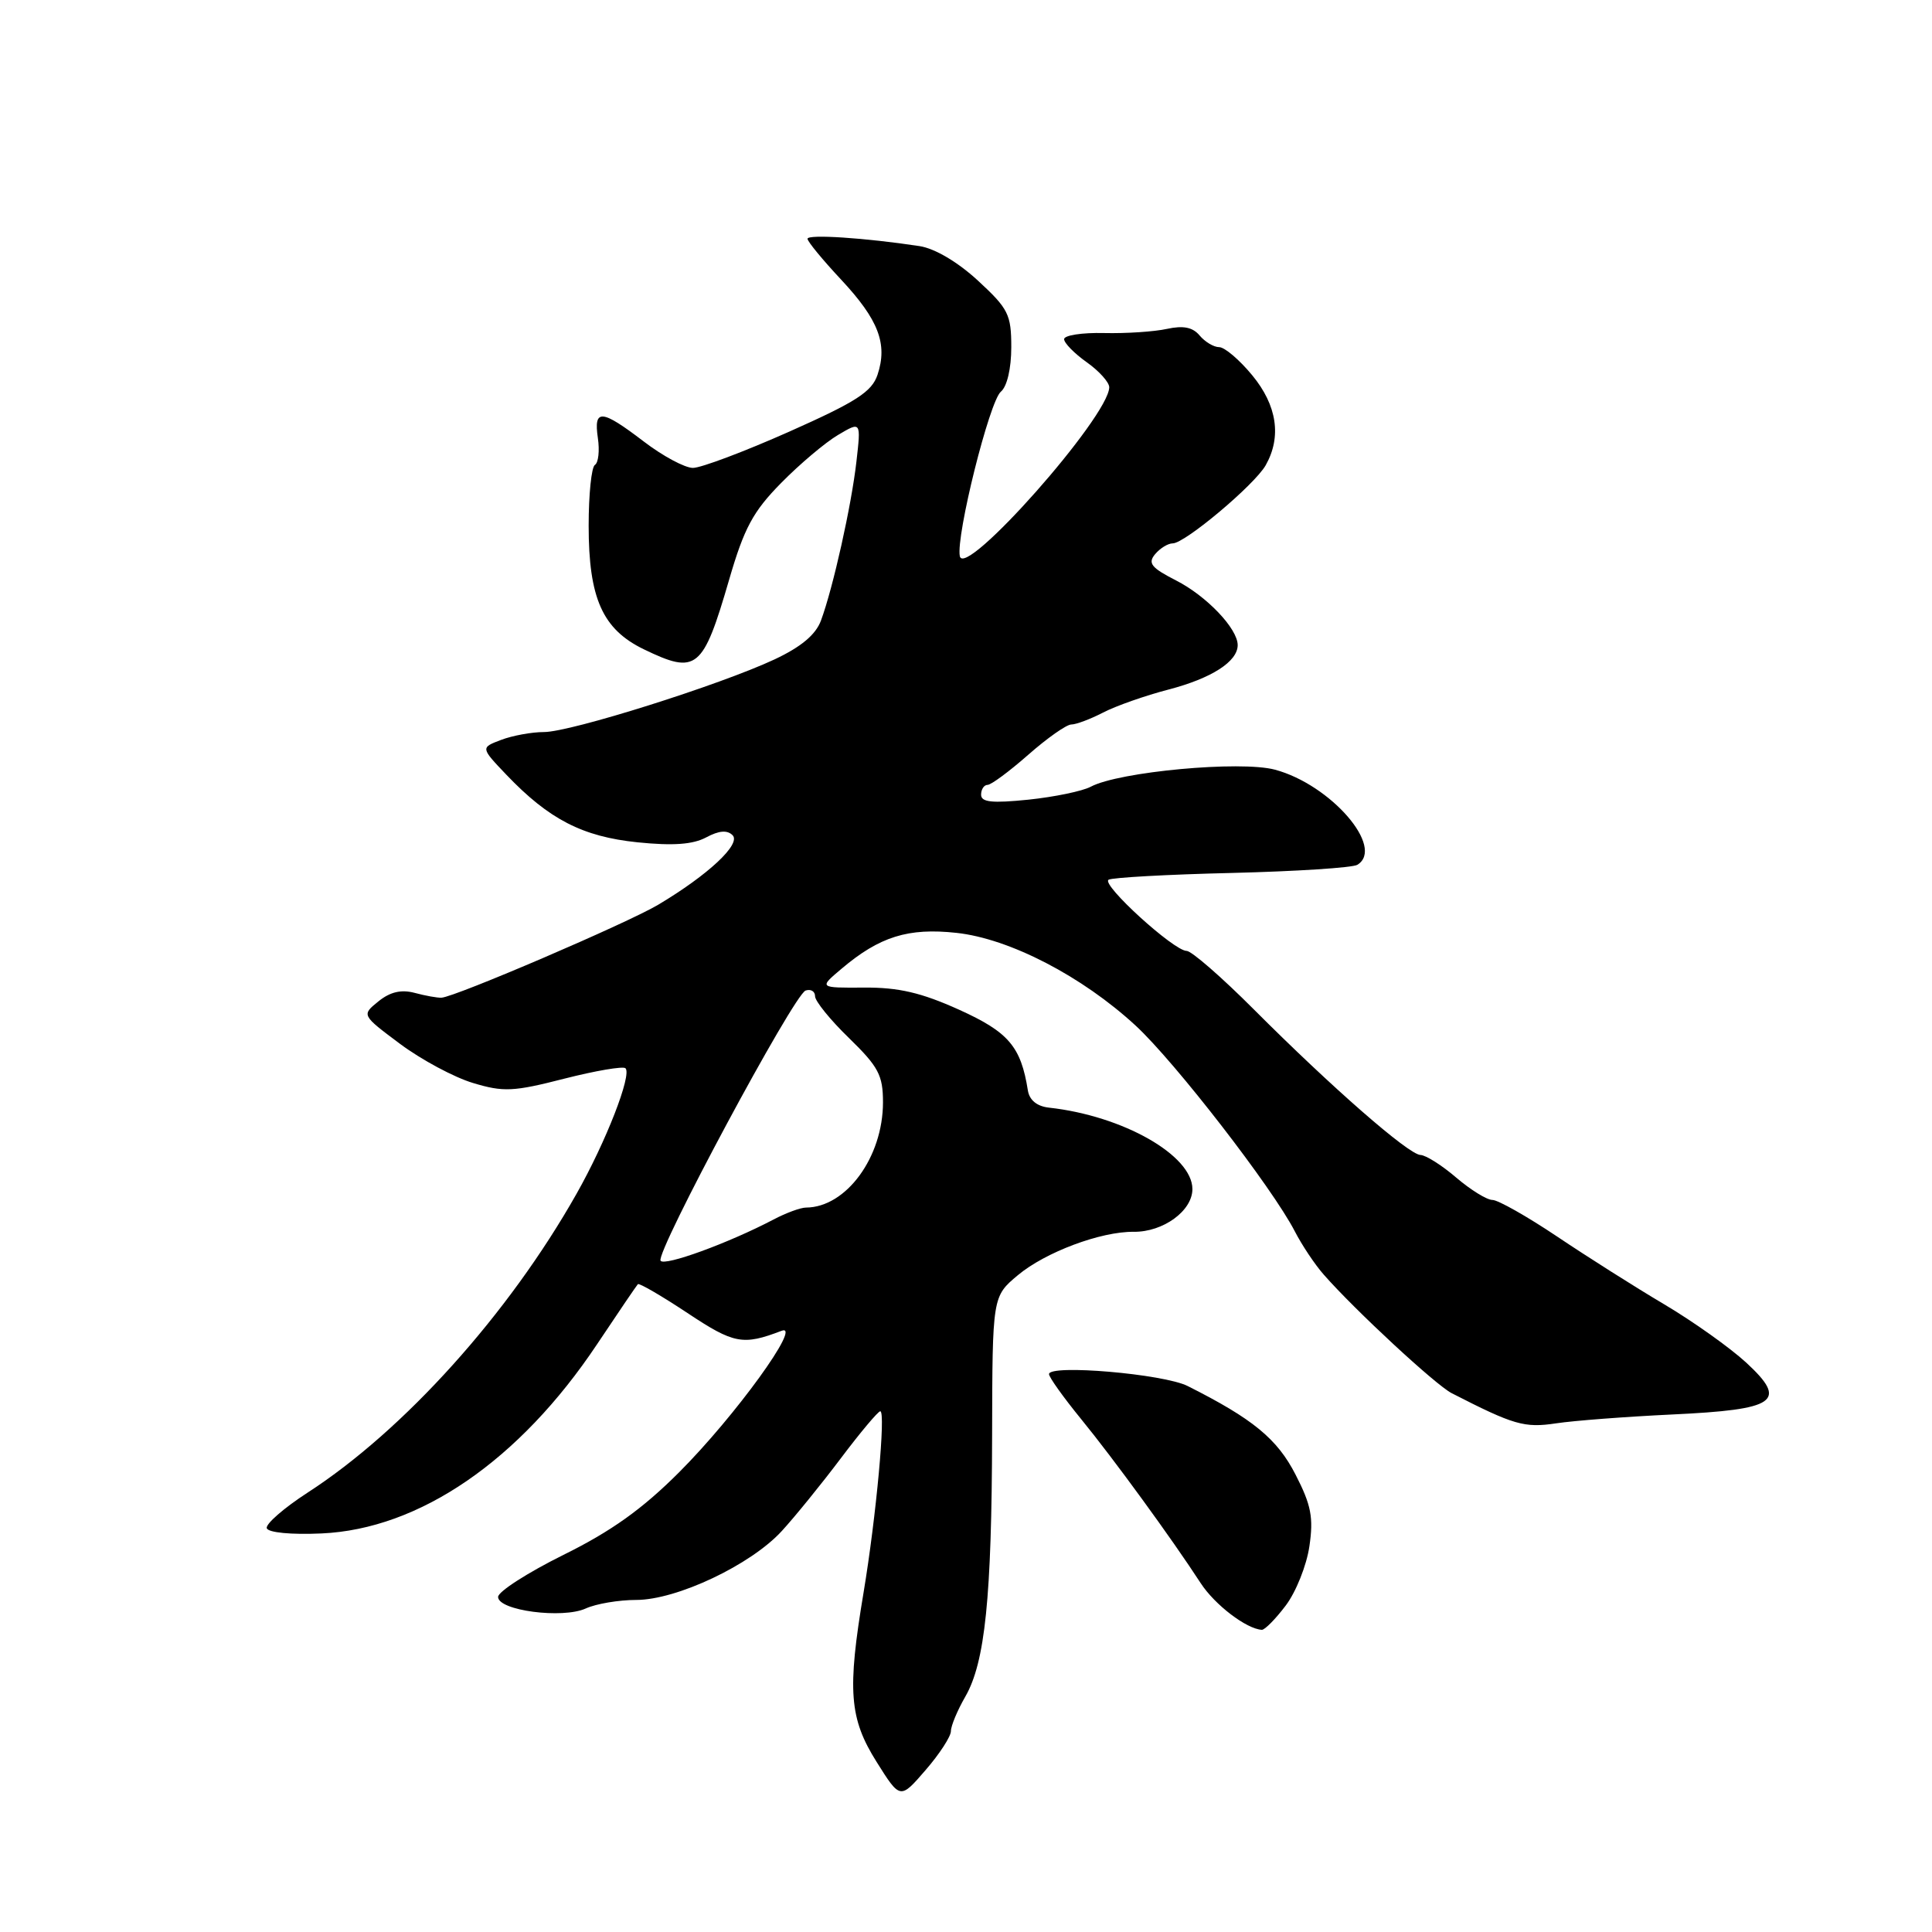<?xml version="1.0" encoding="UTF-8" standalone="no"?>
<!DOCTYPE svg PUBLIC "-//W3C//DTD SVG 1.1//EN" "http://www.w3.org/Graphics/SVG/1.1/DTD/svg11.dtd" >
<svg xmlns="http://www.w3.org/2000/svg" xmlns:xlink="http://www.w3.org/1999/xlink" version="1.1" viewBox="0 0 256 256">
 <g >
 <path fill="currentColor"
d=" M 126.00 229.39 C 126.00 228.69 126.86 226.63 127.91 224.81 C 130.53 220.26 131.41 211.67 131.46 190.15 C 131.50 171.79 131.50 171.79 134.87 168.97 C 138.52 165.92 145.86 163.17 150.23 163.22 C 154.13 163.26 158.00 160.44 158.00 157.56 C 158.00 153.08 148.79 147.85 139.01 146.77 C 137.41 146.60 136.41 145.78 136.20 144.50 C 135.28 138.68 133.65 136.76 127.08 133.79 C 122.07 131.53 119.07 130.83 114.50 130.86 C 108.50 130.90 108.50 130.90 111.50 128.37 C 116.54 124.10 120.35 122.91 126.74 123.61 C 133.77 124.37 143.39 129.36 150.48 135.90 C 155.69 140.71 168.61 157.41 171.57 163.16 C 172.52 165.00 174.24 167.58 175.40 168.89 C 179.55 173.62 190.24 183.52 192.35 184.60 C 200.60 188.83 201.99 189.23 206.19 188.60 C 208.56 188.24 215.45 187.72 221.50 187.43 C 235.42 186.78 236.96 185.71 231.39 180.56 C 229.25 178.59 224.35 175.10 220.50 172.82 C 216.65 170.54 210.26 166.49 206.30 163.83 C 202.33 161.17 198.49 159.00 197.76 159.00 C 197.02 159.00 194.87 157.67 192.96 156.04 C 191.06 154.41 188.93 153.06 188.22 153.04 C 186.65 152.99 176.46 144.09 166.14 133.75 C 161.89 129.49 157.88 126.00 157.24 126.00 C 155.54 126.00 145.88 117.19 146.89 116.57 C 147.36 116.28 154.71 115.87 163.23 115.67 C 171.74 115.46 179.23 114.98 179.86 114.59 C 183.55 112.31 176.34 103.98 168.95 101.99 C 164.39 100.76 148.25 102.25 144.52 104.25 C 143.43 104.83 139.72 105.60 136.27 105.96 C 131.45 106.45 130.00 106.30 130.00 105.30 C 130.00 104.59 130.39 104.00 130.86 104.00 C 131.33 104.00 133.76 102.20 136.26 100.00 C 138.76 97.80 141.32 96.00 141.95 96.00 C 142.58 96.00 144.48 95.29 146.16 94.42 C 147.85 93.54 151.75 92.17 154.83 91.37 C 160.54 89.88 164.00 87.66 164.00 85.48 C 164.00 83.30 159.89 78.98 155.83 76.91 C 152.56 75.24 152.06 74.63 153.05 73.44 C 153.71 72.65 154.76 72.00 155.39 72.00 C 157.01 72.00 166.25 64.23 167.71 61.65 C 169.84 57.88 169.22 53.72 165.93 49.73 C 164.24 47.68 162.27 46.00 161.55 46.00 C 160.83 46.00 159.67 45.30 158.96 44.46 C 158.05 43.36 156.80 43.11 154.63 43.58 C 152.95 43.95 149.19 44.20 146.29 44.13 C 143.38 44.06 141.00 44.43 141.00 44.94 C 141.00 45.45 142.35 46.83 144.00 48.00 C 145.65 49.17 146.99 50.67 146.98 51.32 C 146.92 55.22 127.78 76.83 127.18 73.69 C 126.66 70.98 131.11 53.16 132.62 51.90 C 133.44 51.22 134.00 48.83 134.00 46.00 C 134.00 41.67 133.61 40.90 129.59 37.19 C 126.91 34.72 123.87 32.92 121.84 32.61 C 114.66 31.52 107.00 31.01 107.00 31.64 C 107.00 32.00 109.01 34.44 111.46 37.06 C 116.41 42.36 117.64 45.57 116.28 49.65 C 115.53 51.91 113.47 53.24 104.57 57.20 C 98.63 59.84 92.89 62.00 91.82 62.00 C 90.75 62.00 87.82 60.43 85.30 58.50 C 79.68 54.21 78.65 54.13 79.22 58.04 C 79.47 59.72 79.29 61.32 78.83 61.60 C 78.37 61.89 78.00 65.51 78.00 69.66 C 78.00 79.28 79.84 83.39 85.32 86.04 C 92.32 89.42 93.14 88.75 96.62 76.79 C 98.61 69.95 99.78 67.78 103.51 63.99 C 105.98 61.48 109.37 58.62 111.05 57.63 C 114.09 55.83 114.09 55.83 113.48 61.17 C 112.82 66.98 110.39 77.89 108.78 82.23 C 108.09 84.10 106.15 85.72 102.64 87.37 C 95.40 90.76 75.61 97.00 72.08 97.00 C 70.46 97.00 67.90 97.47 66.40 98.04 C 63.68 99.07 63.68 99.07 67.09 102.65 C 72.74 108.57 77.19 110.86 84.47 111.61 C 89.18 112.09 91.81 111.90 93.57 110.96 C 95.27 110.05 96.36 109.96 97.07 110.67 C 98.23 111.83 93.86 115.92 87.22 119.88 C 83.14 122.31 60.30 132.11 58.50 132.20 C 57.95 132.23 56.35 131.94 54.94 131.56 C 53.16 131.09 51.69 131.43 50.14 132.69 C 47.90 134.50 47.90 134.50 53.01 138.32 C 55.83 140.42 60.17 142.75 62.67 143.50 C 66.71 144.72 68.03 144.66 74.77 142.93 C 78.93 141.87 82.58 141.25 82.88 141.55 C 83.75 142.42 80.30 151.28 76.39 158.19 C 67.39 174.12 53.53 189.52 40.76 197.78 C 37.60 199.83 35.17 201.95 35.35 202.50 C 35.55 203.08 38.60 203.37 42.59 203.19 C 55.58 202.62 68.84 193.52 79.10 178.14 C 81.90 173.94 84.34 170.35 84.52 170.16 C 84.69 169.98 87.65 171.70 91.09 173.98 C 97.26 178.08 98.44 178.30 103.56 176.34 C 106.39 175.25 97.40 187.67 89.98 195.09 C 85.12 199.95 81.00 202.90 74.66 206.03 C 69.90 208.39 66.00 210.90 66.00 211.60 C 66.00 213.41 74.54 214.53 77.62 213.13 C 78.98 212.51 81.99 212.00 84.30 212.00 C 89.67 212.00 99.48 207.36 103.59 202.87 C 105.29 201.02 108.81 196.69 111.40 193.25 C 113.99 189.81 116.35 187.00 116.64 187.00 C 117.39 187.00 116.10 200.97 114.43 211.00 C 112.25 224.02 112.53 227.70 116.16 233.47 C 119.28 238.44 119.28 238.44 122.64 234.55 C 124.49 232.42 126.00 230.09 126.00 229.39 Z  M 170.36 212.75 C 171.72 210.96 173.13 207.43 173.50 204.90 C 174.06 201.10 173.75 199.44 171.67 195.40 C 169.24 190.65 166.01 188.00 157.38 183.66 C 154.20 182.05 139.00 180.75 139.00 182.08 C 139.00 182.49 140.91 185.16 143.25 188.03 C 147.59 193.34 155.28 203.90 159.10 209.78 C 160.97 212.65 165.15 215.84 167.20 215.96 C 167.58 215.98 169.01 214.54 170.36 212.75 Z  M 87.53 167.05 C 86.85 165.95 105.20 131.76 106.75 131.25 C 107.44 131.02 108.00 131.36 108.00 132.01 C 108.00 132.65 110.02 135.15 112.50 137.55 C 116.40 141.35 117.00 142.47 117.00 146.06 C 117.00 153.32 112.13 159.98 106.80 160.01 C 106.08 160.01 104.15 160.72 102.50 161.59 C 96.54 164.72 88.01 167.83 87.53 167.05 Z "/>
</g>
</svg>